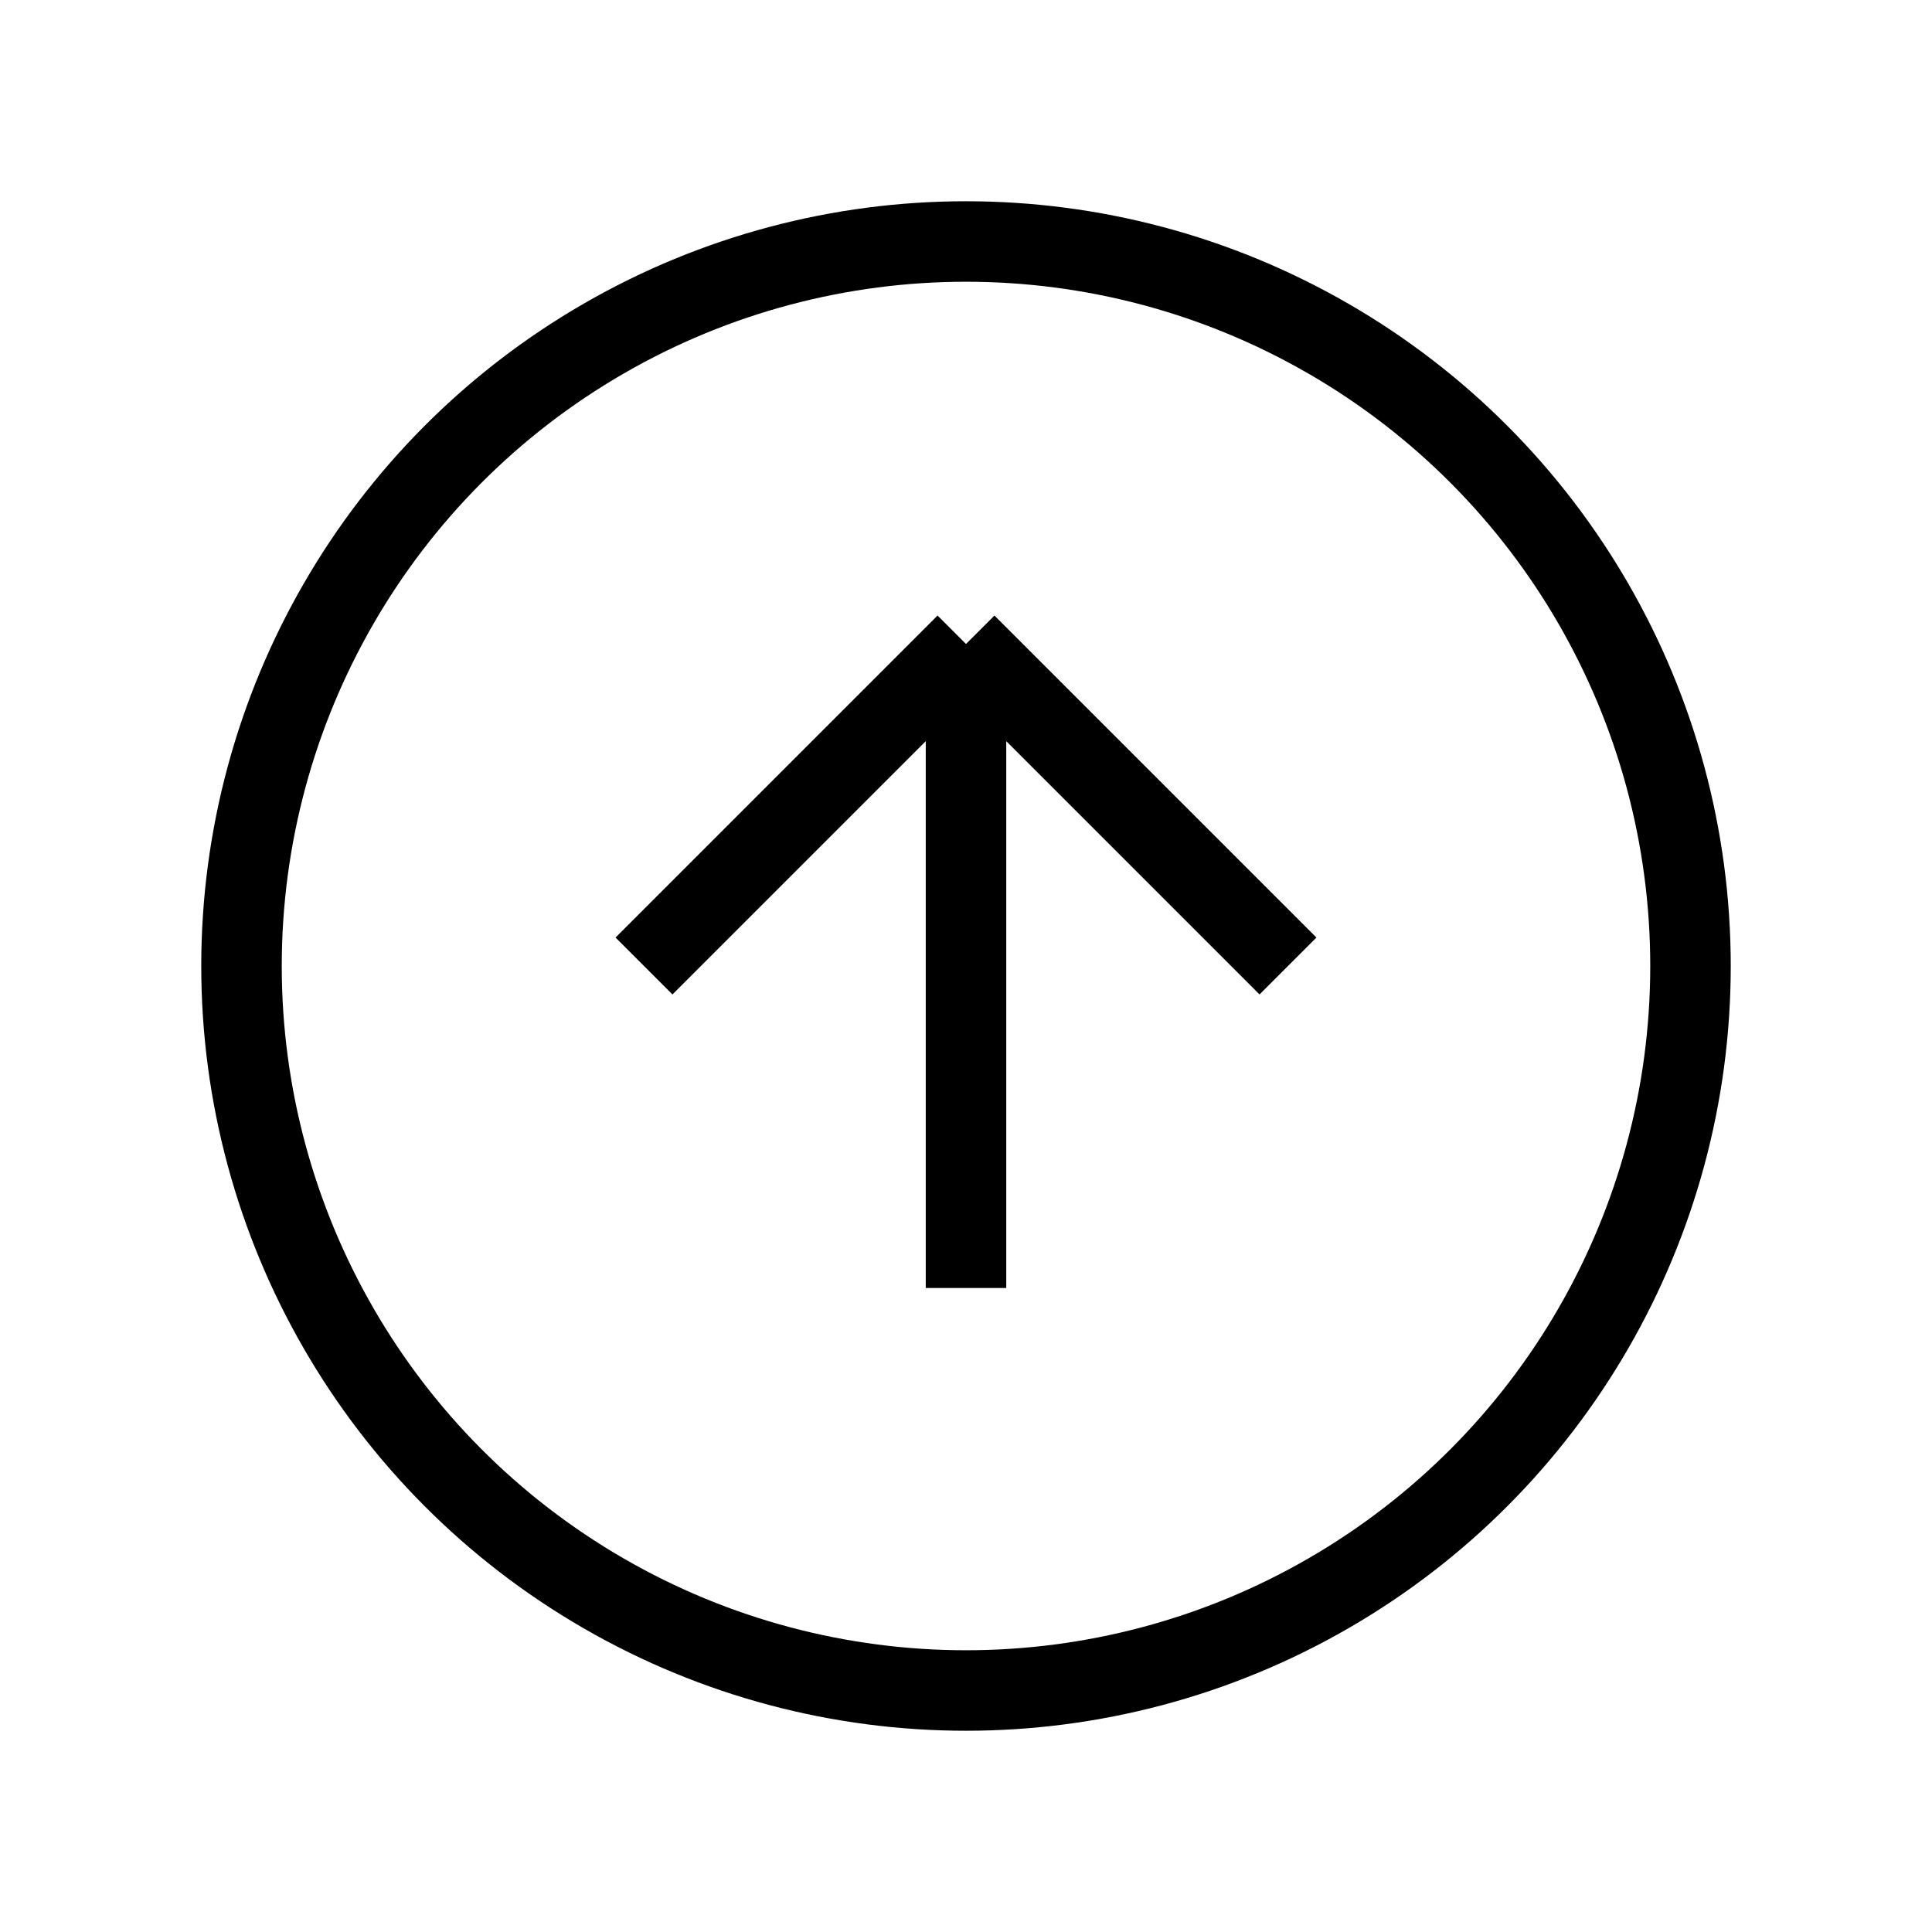 <svg xmlns="http://www.w3.org/2000/svg" viewBox="0 0 24 24" strokeWidth="2" stroke="currentColor" fill="none" strokeLinecap="round" strokeLinejoin="round">
<path stroke="none" d="M0 0h24v24H0z" fill="none"/>
<circle cx="12" cy="12" r="9"/>
<line x1="12" y1="8" x2="8" y2="12"/>
<line x1="12" y1="8" x2="12" y2="16"/>
<line x1="16" y1="12" x2="12" y2="8"/>
</svg>